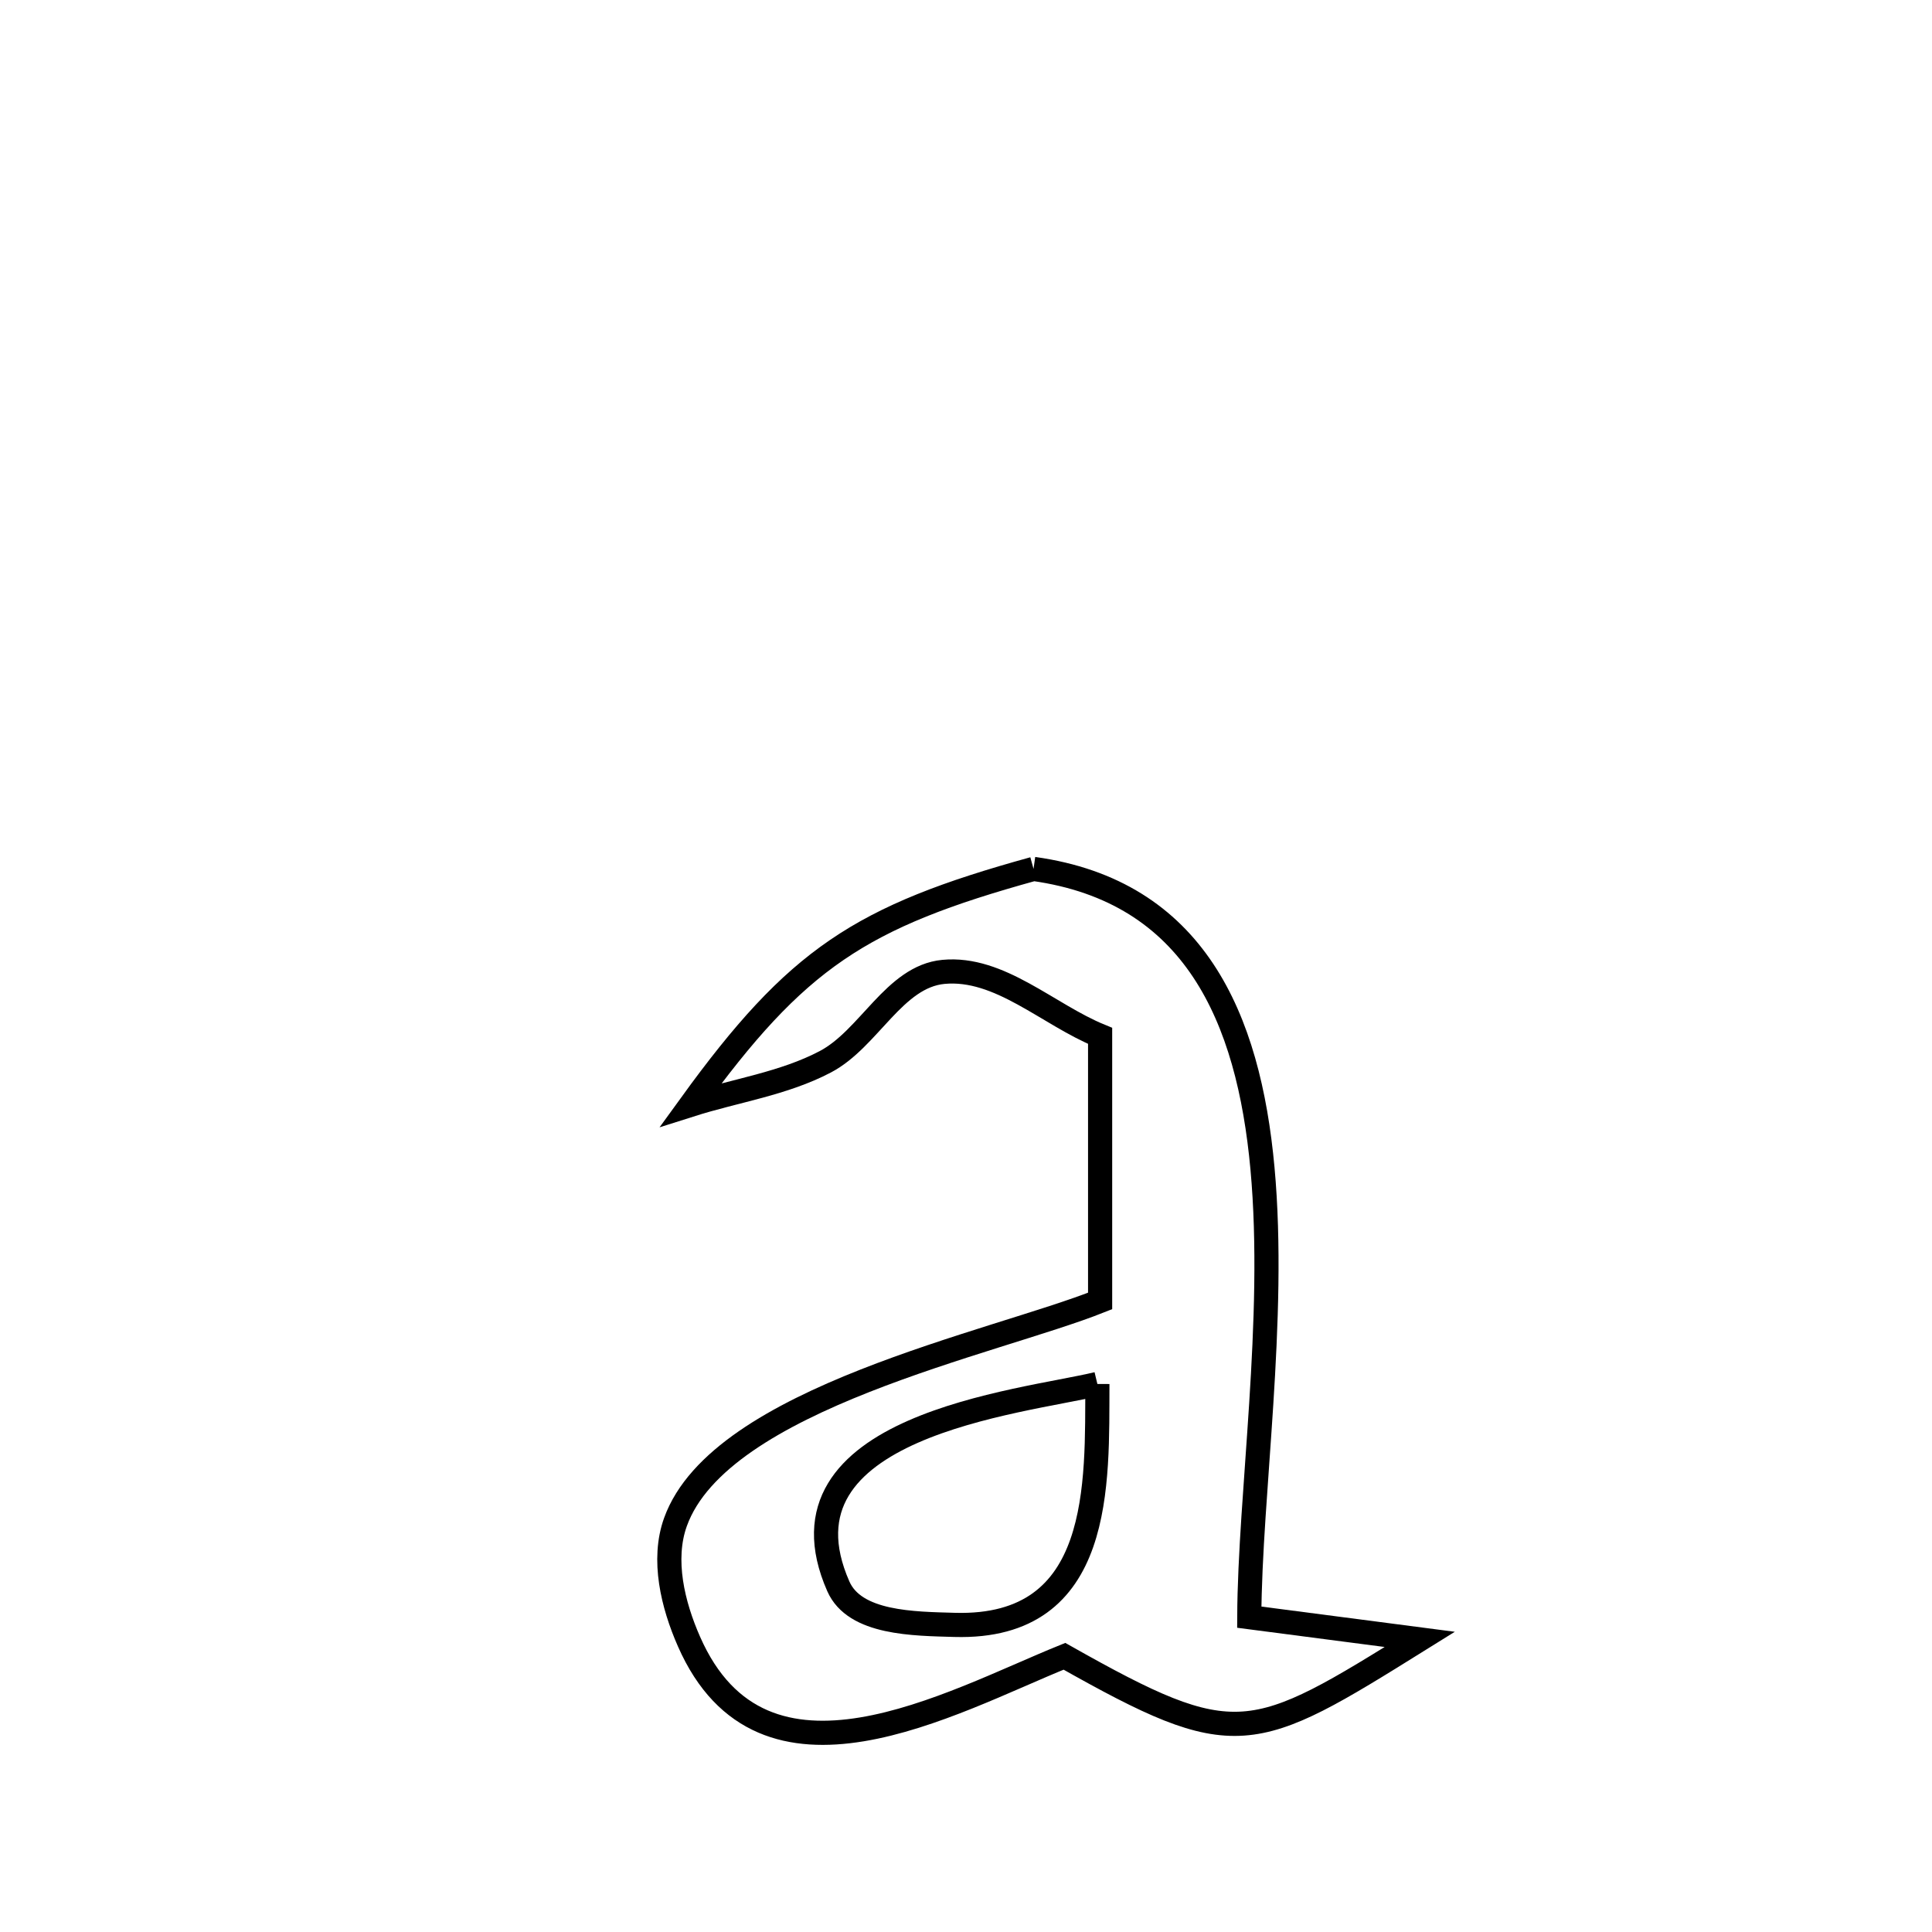 <svg xmlns="http://www.w3.org/2000/svg" viewBox="0.0 0.0 24.0 24.0" height="200px" width="200px"><path fill="none" stroke="black" stroke-width=".3" stroke-opacity="1.0"  filling="0" d="M12.839 10.794 L12.839 10.794 C14.838 11.073 15.511 12.639 15.683 14.514 C15.855 16.389 15.525 18.574 15.519 20.089 L15.519 20.089 C16.371 20.2 16.786 20.254 17.637 20.365 L17.637 20.365 C15.544 21.669 15.357 21.779 13.223 20.575 L13.223 20.575 C11.81 21.146 9.479 22.486 8.559 20.392 C8.358 19.936 8.222 19.376 8.391 18.907 C8.945 17.367 12.347 16.687 13.666 16.161 L13.666 16.161 C13.666 15.063 13.666 13.966 13.666 12.868 L13.666 12.868 C13.018 12.603 12.418 12.007 11.72 12.073 C11.108 12.131 10.797 12.904 10.252 13.19 C9.735 13.462 9.139 13.546 8.582 13.723 L8.582 13.723 C9.9 11.904 10.685 11.389 12.839 10.794 L12.839 10.794"></path>
<path fill="none" stroke="black" stroke-width=".3" stroke-opacity="1.0"  filling="0" d="M13.632 17.192 L13.632 17.192 C13.626 18.421 13.713 20.237 11.86 20.185 C11.352 20.17 10.618 20.17 10.414 19.706 C9.536 17.711 12.692 17.418 13.632 17.192 L13.632 17.192"></path></svg>
